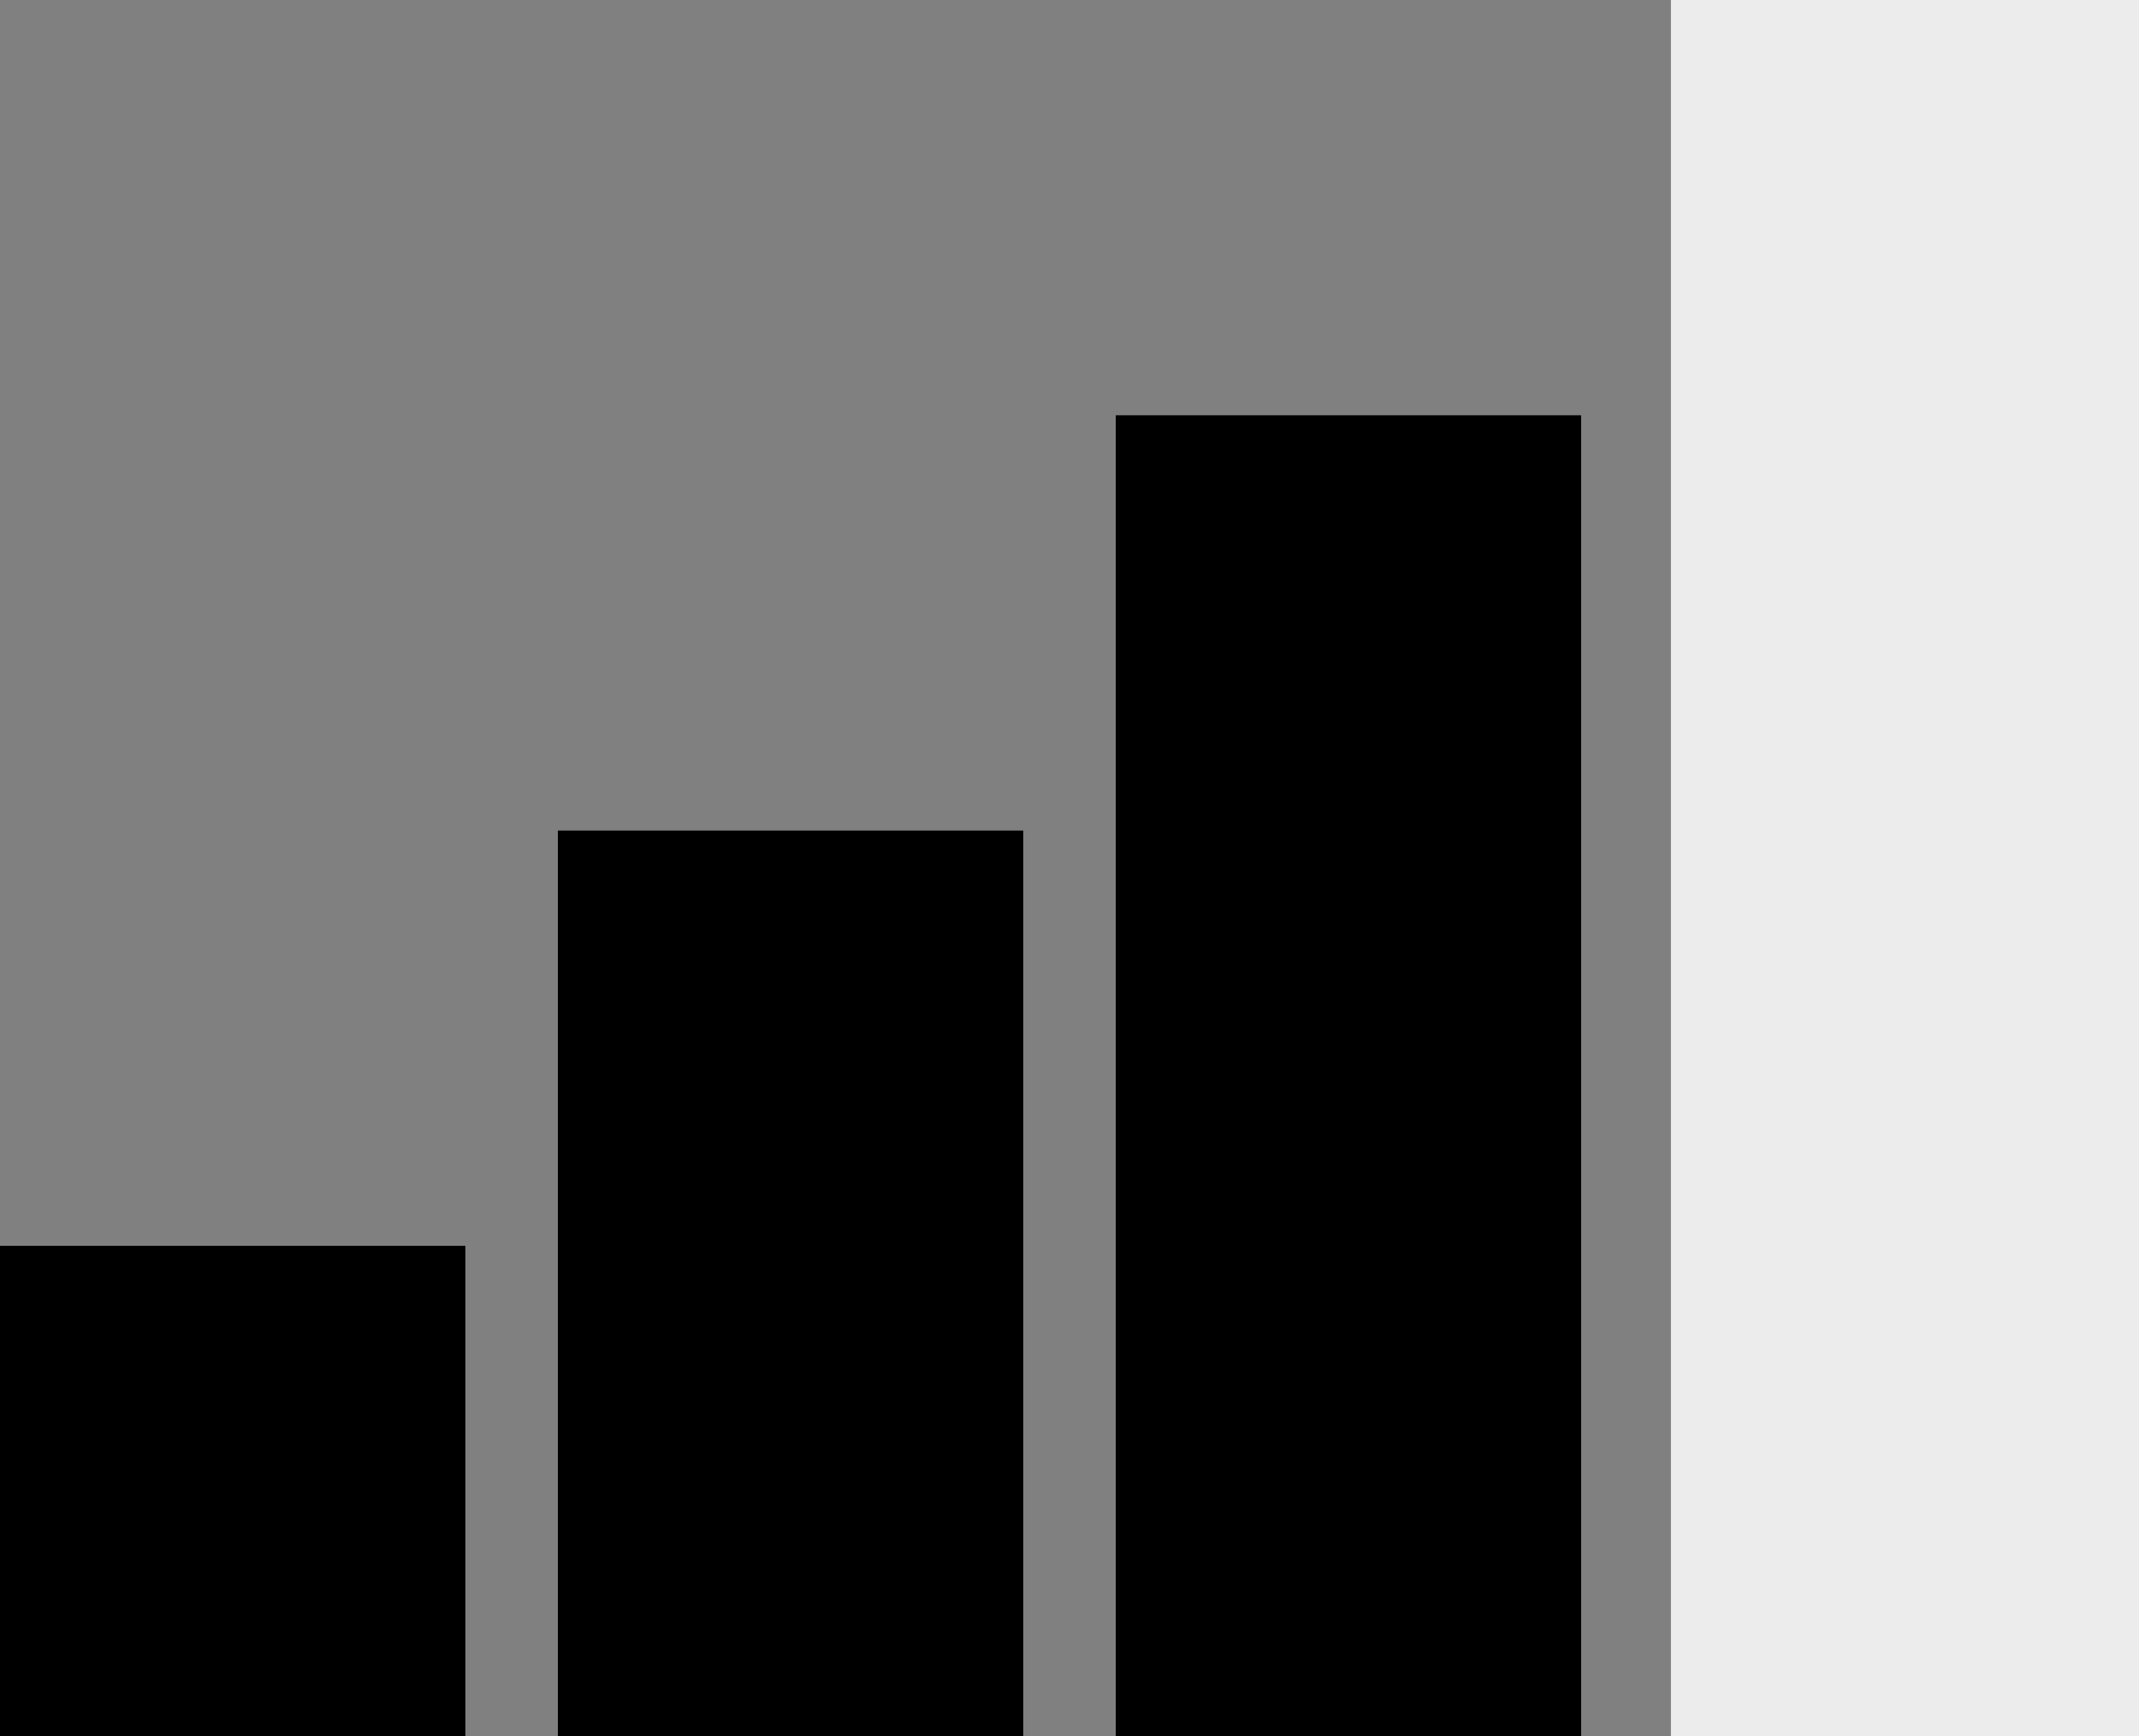 <svg width="393" height="319" viewBox="0 0 393 319" fill="none" xmlns="http://www.w3.org/2000/svg">
<rect x="0" y="0" width="393" height="319" fill="#808080" stroke="none"/>
<rect y="228.901" width="85.5" height="90.099" fill="black"/>
<rect x="102.5" y="152.601" width="85.5" height="166.399" fill="black"/>
<rect x="205" y="76.3" width="85.5" height="242.7" fill="black"/>
<rect x="307" width="86" height="319" fill="#ECECEC"/>
</svg>
